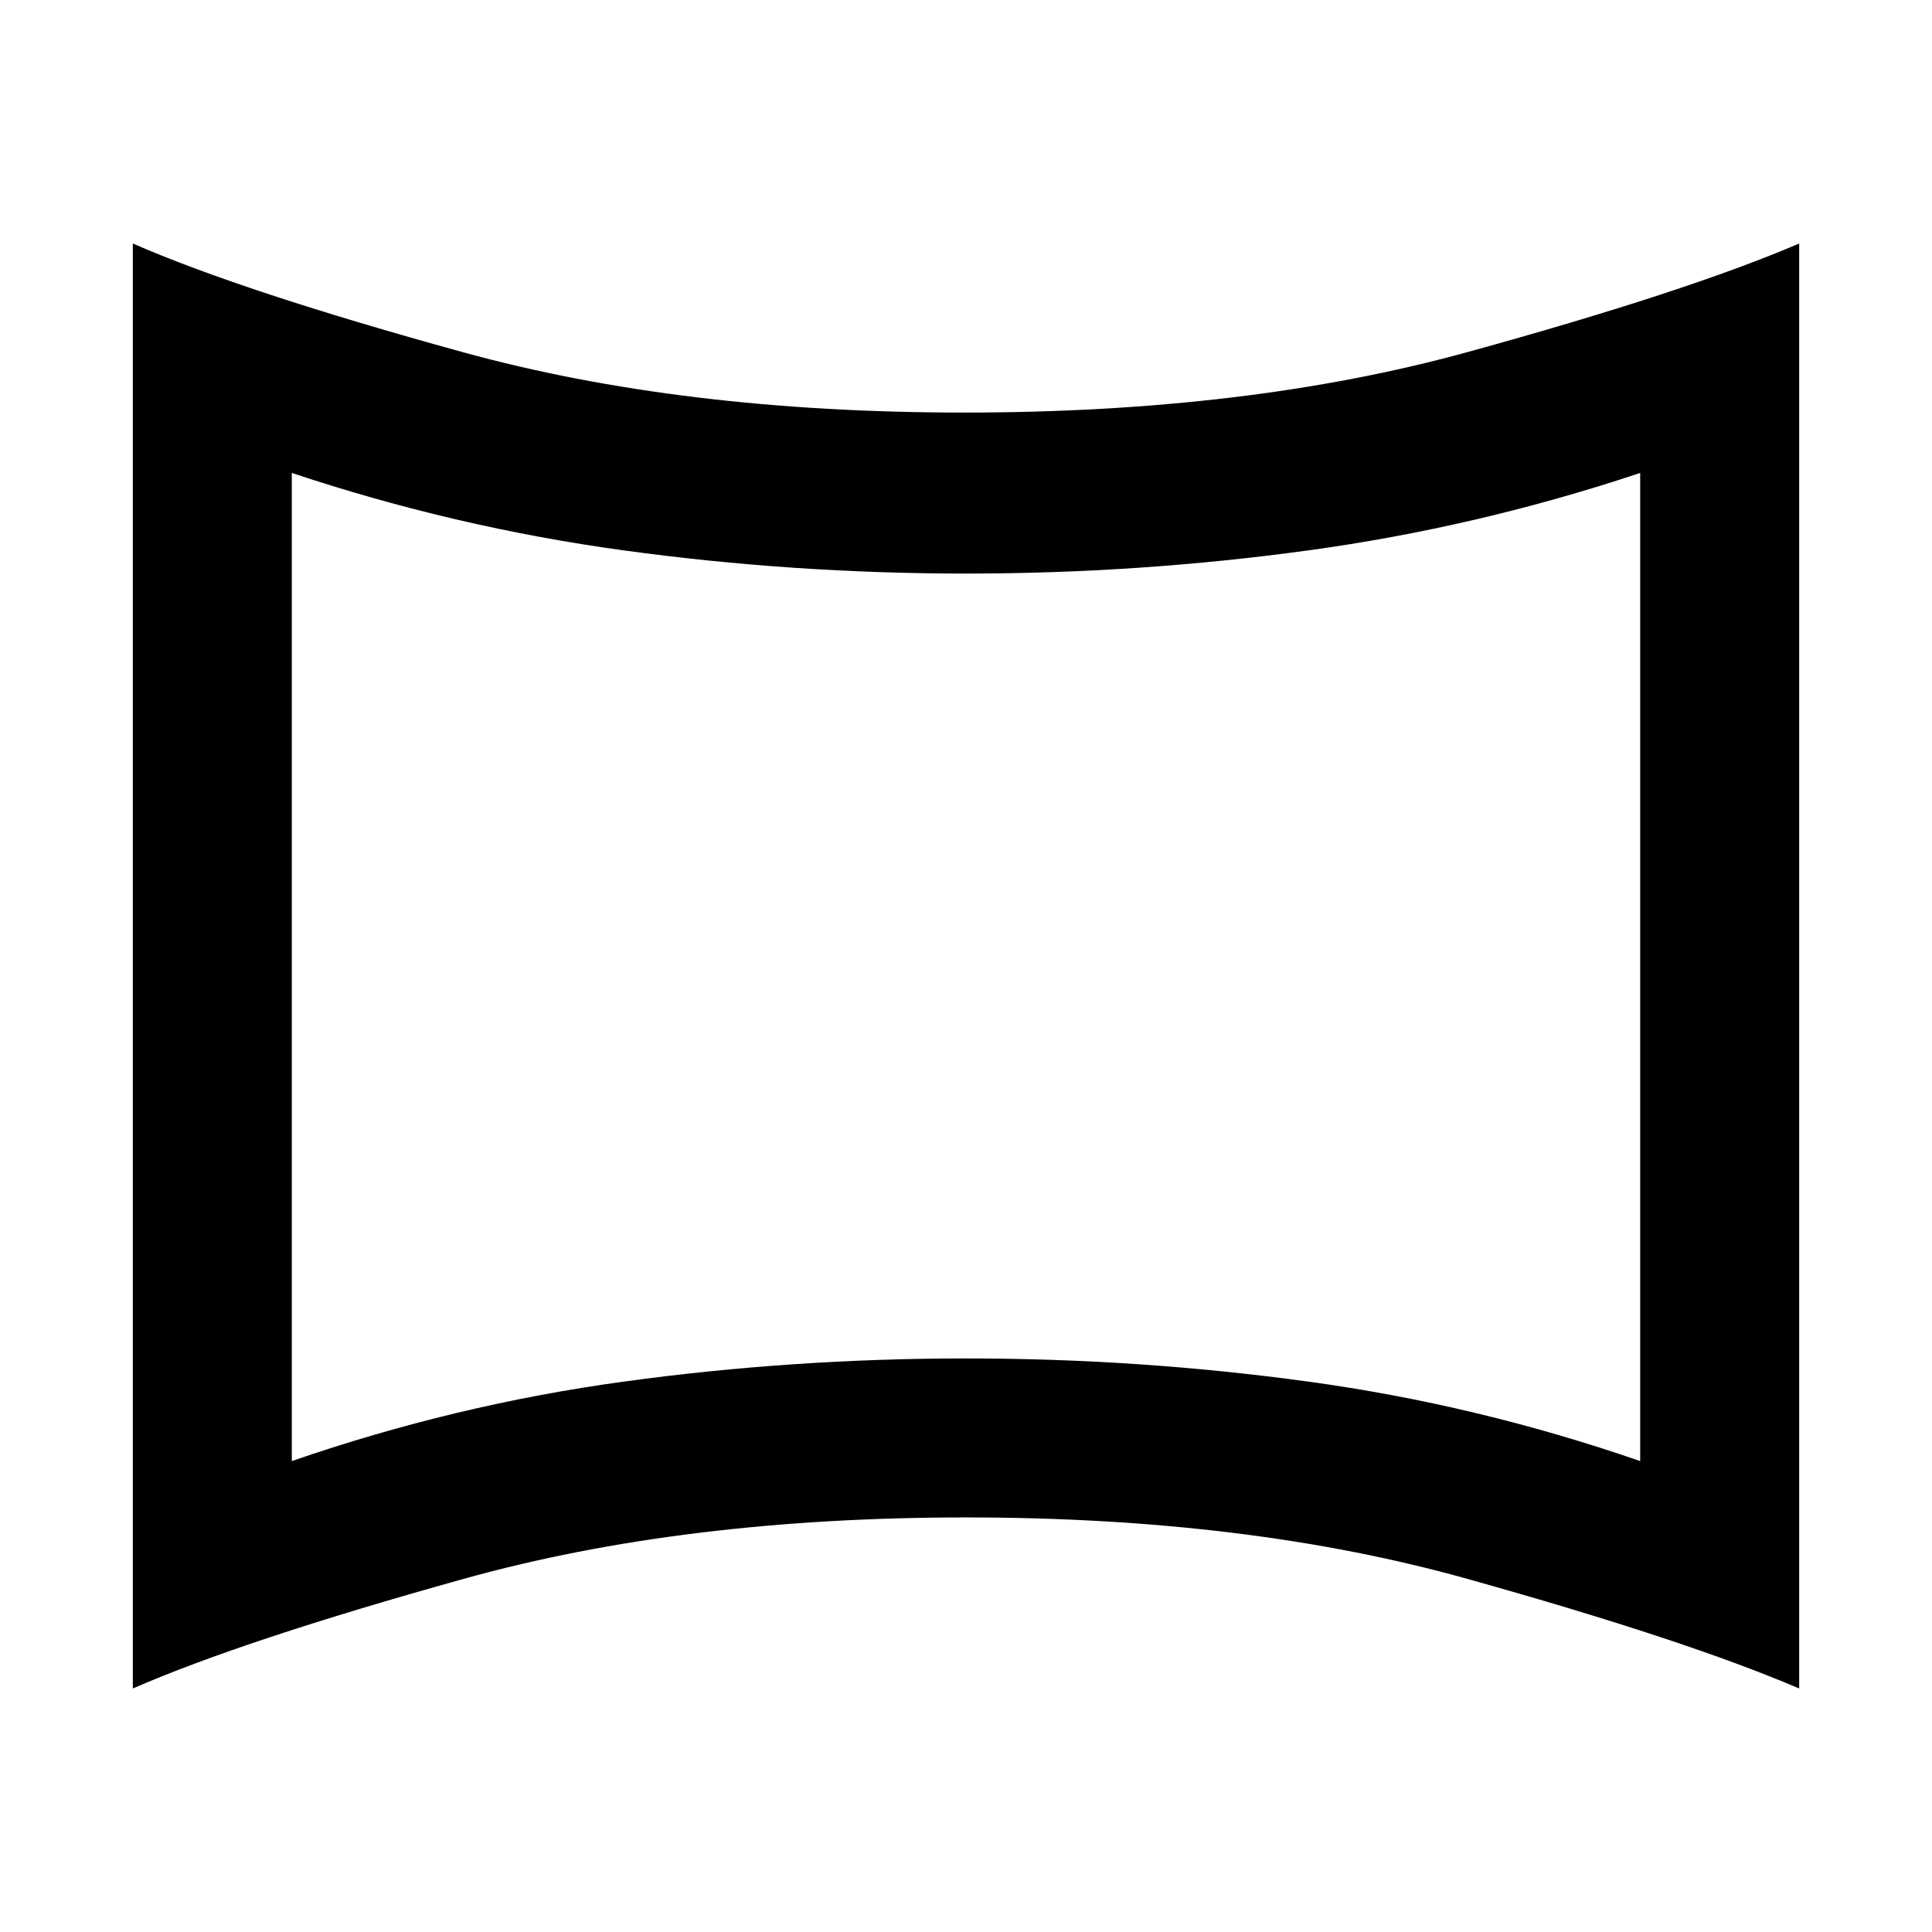 <svg xmlns="http://www.w3.org/2000/svg" height="48" width="48"><path d="M7.25 36.3Q11.3 34.9 15.5 34.325Q19.7 33.75 24 33.75Q28.3 33.75 32.5 34.325Q36.7 34.9 40.75 36.3V11.75Q36.7 13.1 32.5 13.675Q28.3 14.25 24 14.25Q19.7 14.25 15.5 13.675Q11.3 13.1 7.25 11.75ZM24 24Q24 24 24 24Q24 24 24 24Q24 24 24 24Q24 24 24 24Q24 24 24 24Q24 24 24 24Q24 24 24 24Q24 24 24 24ZM3.3 41.95V6.05Q6.05 7.25 11.5 8.75Q16.95 10.25 23.95 10.25Q31 10.25 36.45 8.75Q41.9 7.25 44.7 6.05V41.95Q41.9 40.75 36.45 39.225Q31 37.7 24 37.7Q17 37.7 11.525 39.225Q6.05 40.75 3.3 41.95Z"/></svg>